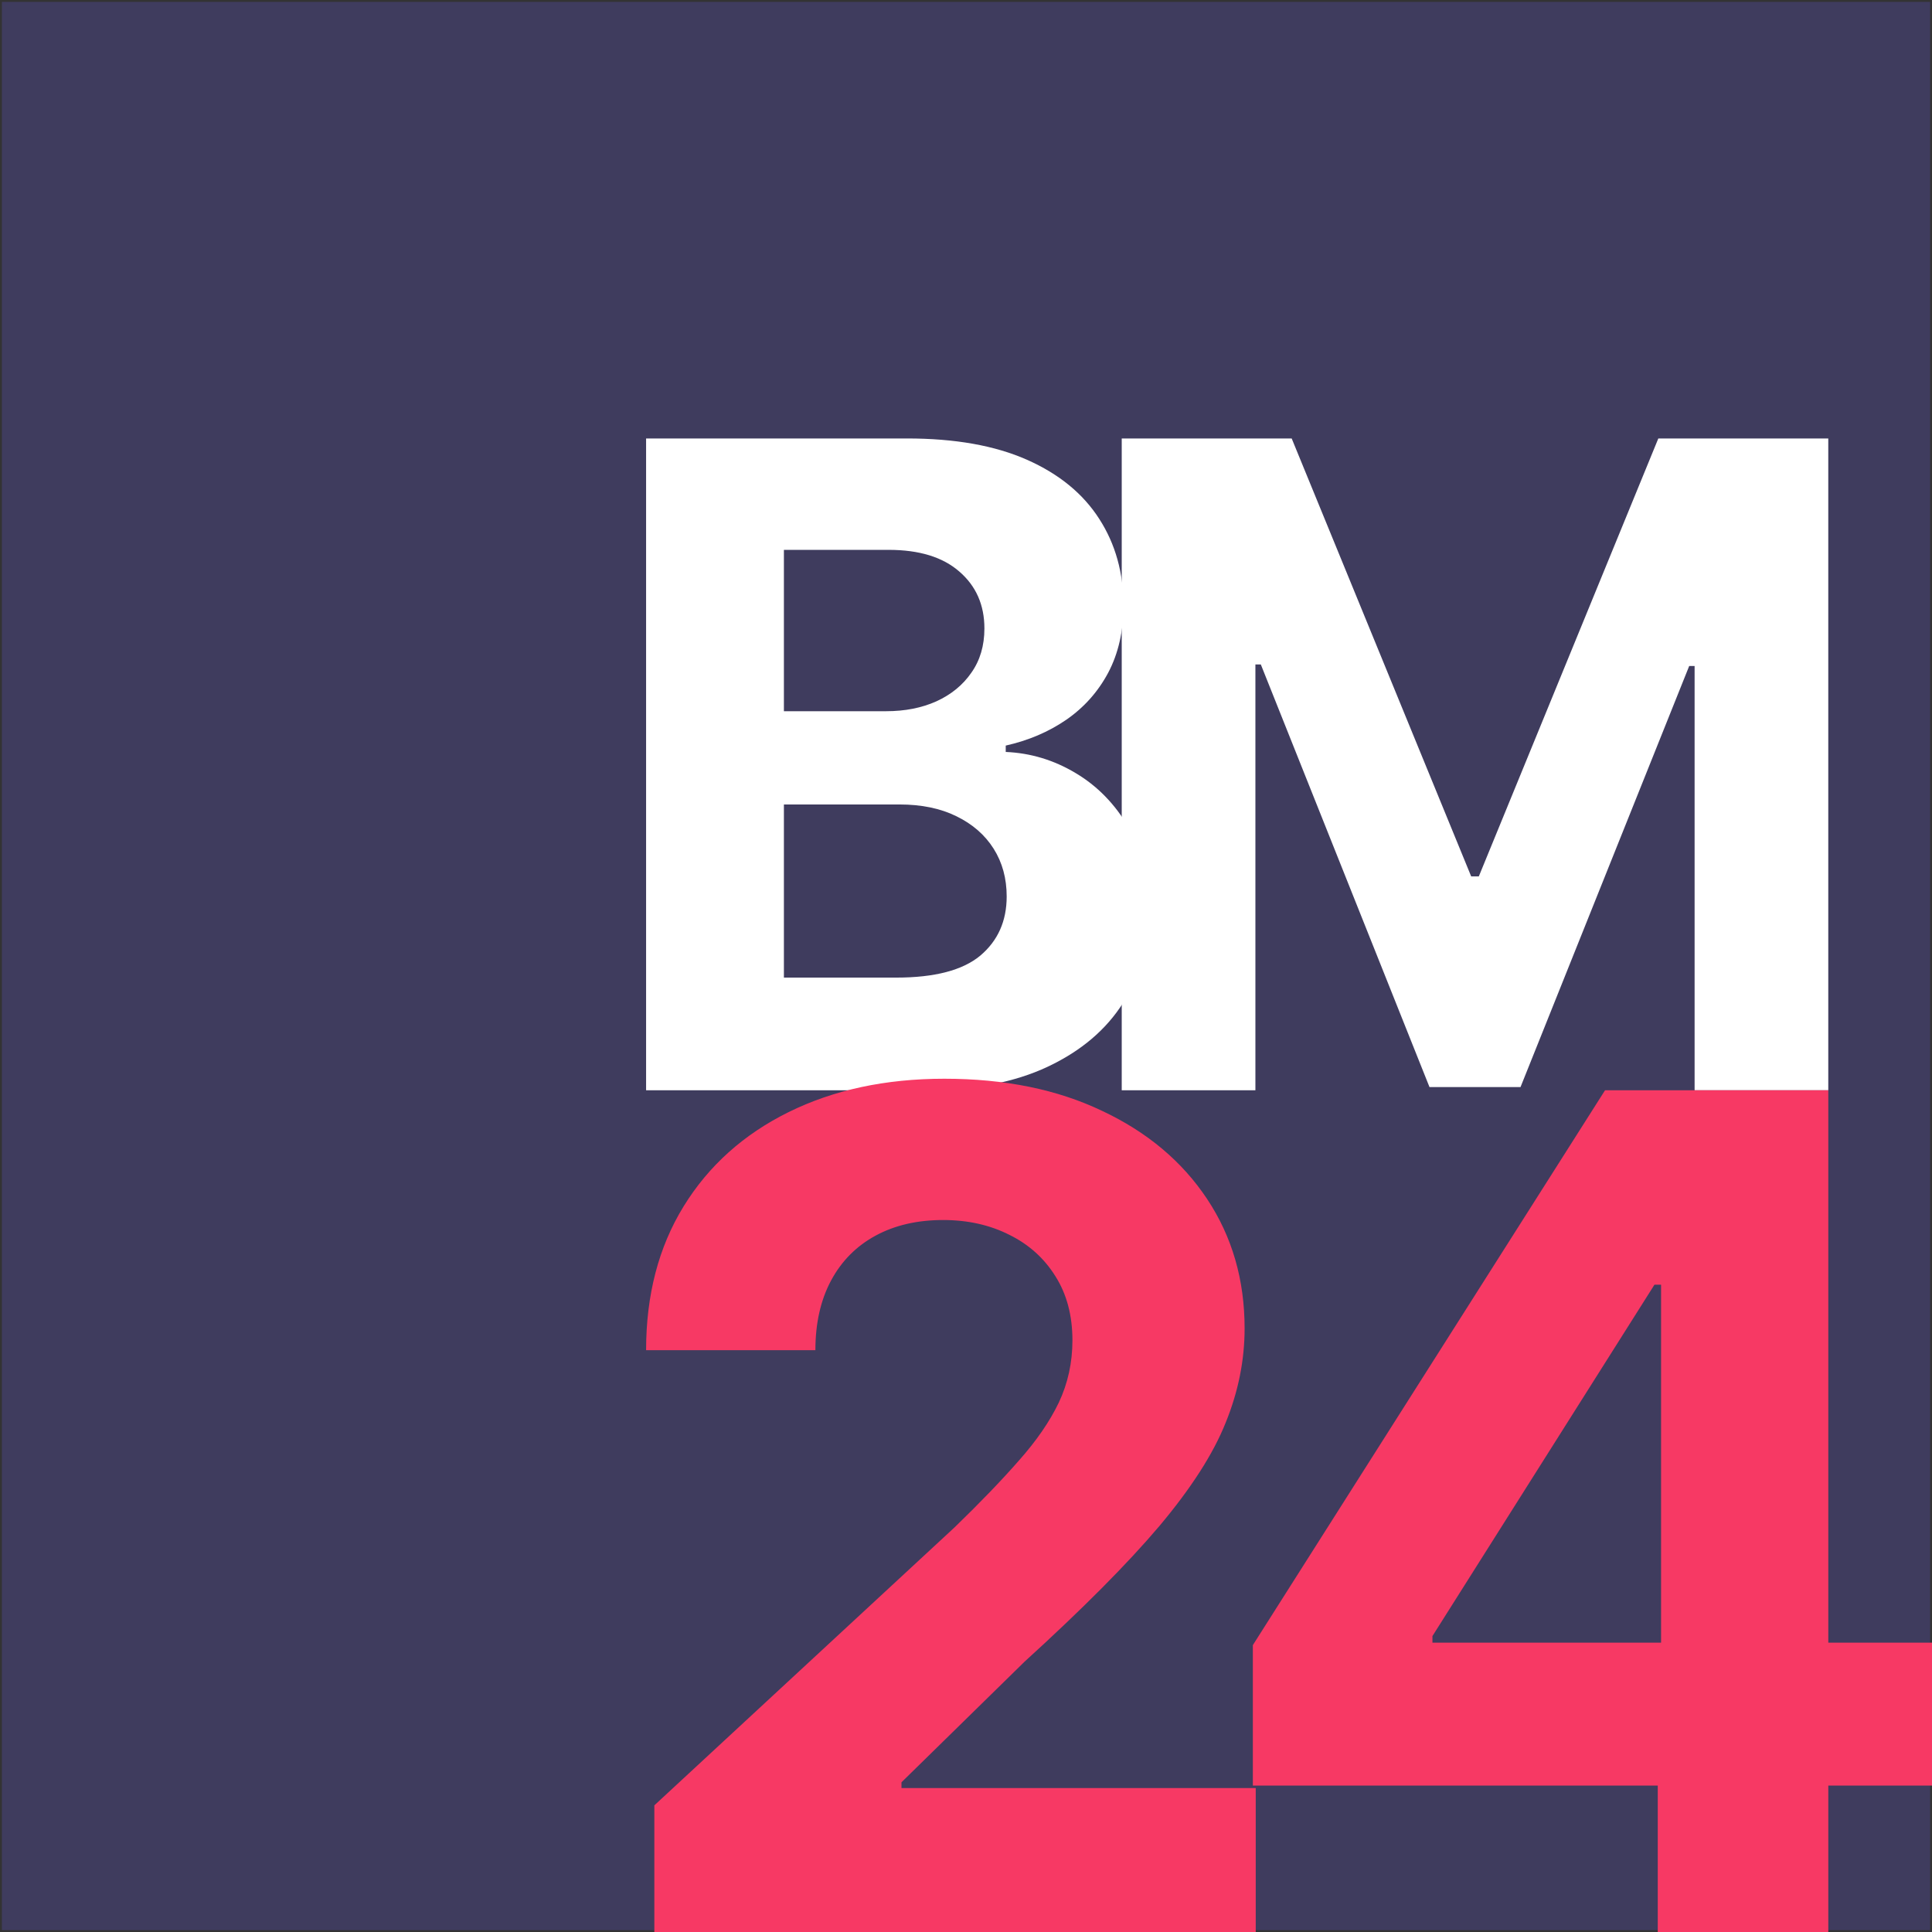 <svg xmlns="http://www.w3.org/2000/svg" version="1.1" xmlns:xlink="http://www.w3.org/1999/xlink" xmlns:svgjs="http://svgjs.com/svgjs" width="513" height="513"><rect width="100%" height="100%" fill="#333333" stroke="none"/><svg width="513" height="513" viewBox="0 0 513 513" fill="none" xmlns="http://www.w3.org/2000/svg">
<g clip-path="url(#clip0_2439_659)">
<rect width="512" height="512" transform="translate(0.5 0.5)" fill="#3F3C5E"></rect>
<path d="M297.851 116.424H342.978L390.64 232.707H392.668L440.331 116.424H485.458V289.496H449.964V176.847H448.528L403.739 288.65H379.57L334.781 176.425H333.344V289.496H297.851V116.424Z" fill="white"></path>
<path d="M171.556 289.495V116.424H240.852C253.585 116.424 264.204 118.312 272.712 122.086C281.219 125.861 287.613 131.1 291.895 137.805C296.176 144.453 298.317 152.115 298.317 160.791C298.317 167.551 296.965 173.495 294.261 178.622C291.557 183.692 287.838 187.861 283.106 191.129C278.43 194.34 273.078 196.622 267.05 197.974V199.664C273.641 199.946 279.81 201.805 285.557 205.242C291.36 208.678 296.064 213.495 299.669 219.692C303.275 225.833 305.078 233.157 305.078 241.664C305.078 250.847 302.796 259.045 298.233 266.256C293.726 273.411 287.05 279.073 278.205 283.242C269.359 287.411 258.458 289.495 245.5 289.495H171.556ZM208.148 259.58H237.979C248.176 259.58 255.613 257.636 260.289 253.749C264.965 249.805 267.303 244.566 267.303 238.03C267.303 233.242 266.148 229.016 263.838 225.354C261.528 221.692 258.233 218.819 253.951 216.735C249.726 214.65 244.683 213.608 238.824 213.608H208.148V259.58ZM208.148 188.847H235.275C240.289 188.847 244.74 187.974 248.627 186.227C252.571 184.425 255.669 181.889 257.923 178.622C260.233 175.354 261.388 171.439 261.388 166.875C261.388 160.622 259.162 155.579 254.711 151.748C250.317 147.917 244.064 146.002 235.951 146.002H208.148V188.847Z" fill="white"></path>
<path d="M332.666 474.122V436.825L426.182 289.496H458.339V341.121H439.307L380.354 434.419V436.169H513.246V474.122H332.666ZM440.182 513.497V462.747L441.057 446.231V289.496H485.464V513.497H440.182Z" fill="#F73964"></path>
<path d="M173.744 513.498V479.372L253.479 405.544C260.26 398.981 265.948 393.075 270.541 387.825C275.208 382.575 278.745 377.434 281.151 372.403C283.557 367.299 284.76 361.793 284.76 355.887C284.76 349.325 283.265 343.673 280.276 338.934C277.286 334.121 273.203 330.439 268.026 327.887C262.849 325.262 256.979 323.949 250.416 323.949C243.562 323.949 237.583 325.335 232.479 328.106C227.374 330.877 223.437 334.851 220.666 340.028C217.895 345.205 216.51 351.366 216.51 358.512H171.556C171.556 343.856 174.874 331.132 181.509 320.34C188.145 309.548 197.442 301.199 209.4 295.293C221.359 289.387 235.14 286.433 250.744 286.433C266.786 286.433 280.75 289.277 292.635 294.965C304.594 300.579 313.891 308.382 320.526 318.371C327.162 328.361 330.479 339.809 330.479 352.715C330.479 361.174 328.802 369.523 325.448 377.762C322.167 386.002 316.297 395.153 307.839 405.216C299.38 415.205 287.458 427.2 272.073 441.2L239.369 473.247V474.779H333.433V513.498H173.744Z" fill="#F73964"></path>
</g>
<defs>
<clipPath id="SvgjsClipPath1000">
<rect width="512" height="512" fill="white" transform="translate(0.5 0.5)"></rect>
</clipPath>
</defs>
</svg><style>@media (prefers-color-scheme: light) { :root { filter: none; } }
@media (prefers-color-scheme: dark) { :root { filter: contrast(1) brightness(1); } }
</style></svg>